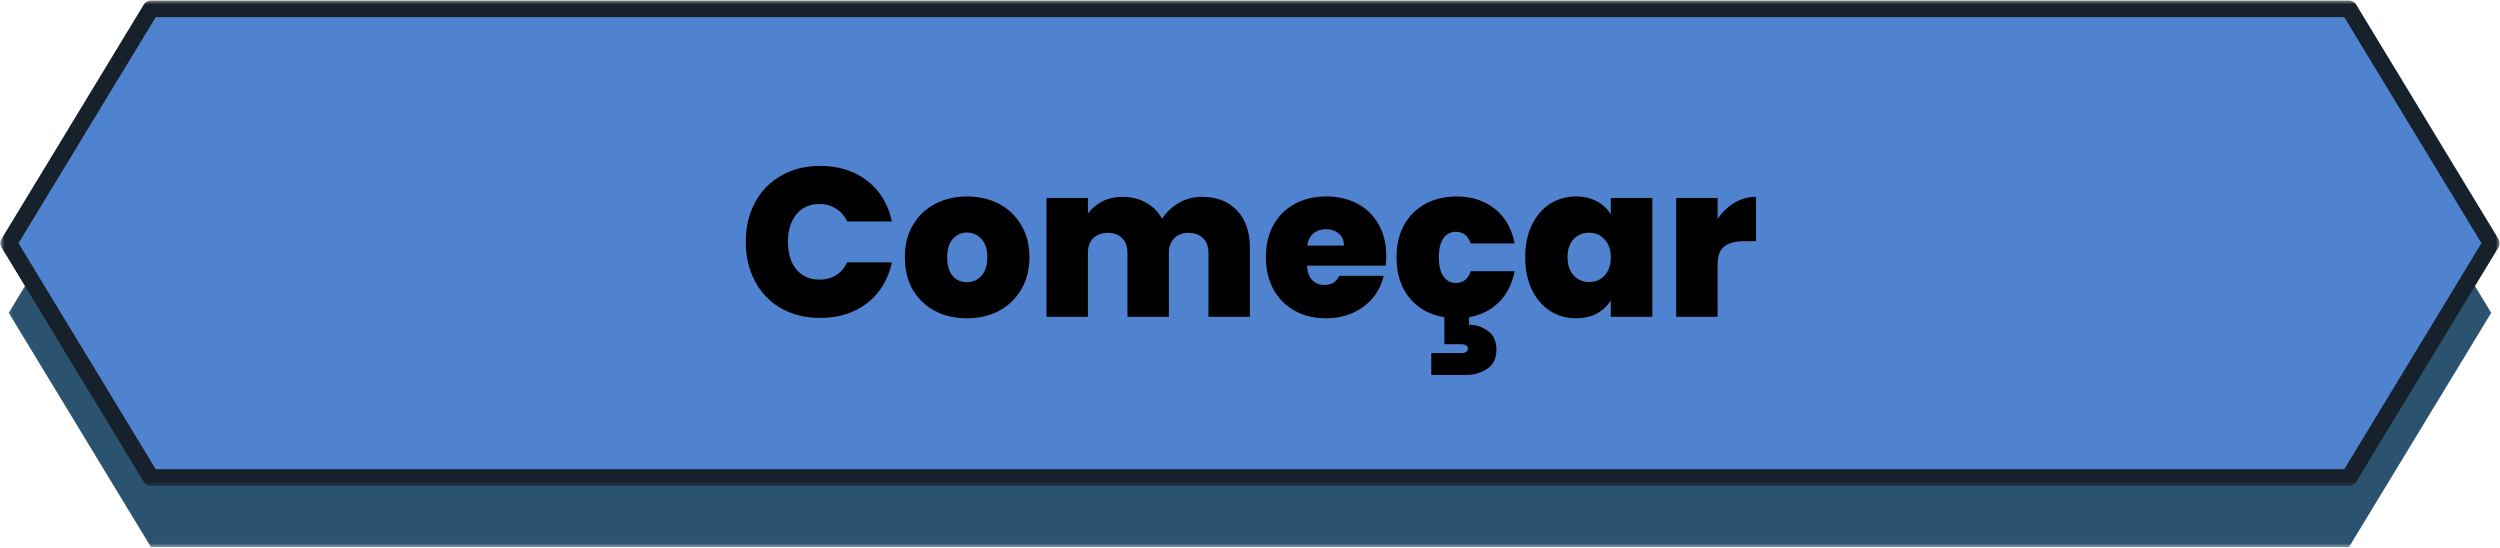 <svg width="283" height="62" viewBox="0 0 283 62" fill="none" xmlns="http://www.w3.org/2000/svg">
<mask id="mask0_50_5523" style="mask-type:luminance" maskUnits="userSpaceOnUse" x="0" y="8" width="283" height="54">
<path d="M0.261 8.479H282.927V62H0.261V8.479Z" fill="white"/>
</mask>
<g mask="url(#mask0_50_5523)">
<path d="M265.901 8.88H17.094L0.99 35.411L17.094 61.938H265.901L282.006 35.411L265.901 8.88Z" fill="#2B5370"/>
</g>
<path d="M265.902 1H17.094L0.99 27.526L17.094 54.057H265.902L282.006 27.526L265.902 1Z" fill="#5083CF"/>
<mask id="mask1_50_5523" style="mask-type:luminance" maskUnits="userSpaceOnUse" x="0" y="0" width="283" height="56">
<path d="M0 0H283V55.146H0V0Z" fill="white"/>
</mask>
<g mask="url(#mask1_50_5523)">
<path d="M265.901 55H17.094C16.761 55 16.453 54.828 16.281 54.547L0.177 28.016C-0.005 27.714 -0.005 27.339 0.177 27.042L16.281 0.51C16.453 0.229 16.761 0.057 17.094 0.057H265.901C266.235 0.057 266.542 0.229 266.714 0.51L282.818 27.042C283 27.339 283 27.714 282.818 28.016L266.714 54.547C266.542 54.828 266.235 55 265.901 55ZM17.63 53.115H265.37L280.901 27.526L265.37 1.943H17.63L2.094 27.526L17.63 53.115Z" fill="#17212B"/>
</g>
<path d="M84.425 27.363C84.425 25.696 84.769 24.217 85.466 22.925C86.159 21.623 87.144 20.608 88.425 19.884C89.701 19.149 91.175 18.78 92.841 18.78C94.951 18.78 96.727 19.342 98.175 20.467C99.618 21.592 100.55 23.129 100.966 25.071H95.904C95.597 24.436 95.175 23.946 94.633 23.613C94.091 23.269 93.472 23.092 92.779 23.092C91.68 23.092 90.805 23.483 90.154 24.259C89.513 25.04 89.196 26.071 89.196 27.363C89.196 28.686 89.513 29.733 90.154 30.509C90.805 31.274 91.68 31.655 92.779 31.655C93.472 31.655 94.091 31.488 94.633 31.155C95.175 30.821 95.597 30.337 95.904 29.696H100.966C100.55 31.629 99.618 33.165 98.175 34.3C96.727 35.425 94.951 35.988 92.841 35.988C91.175 35.988 89.701 35.629 88.425 34.905C87.144 34.17 86.159 33.149 85.466 31.842C84.769 30.54 84.425 29.045 84.425 27.363Z" fill="black"/>
<path d="M109.451 36.03C108.102 36.03 106.893 35.754 105.826 35.196C104.768 34.629 103.935 33.832 103.326 32.8C102.727 31.759 102.43 30.53 102.43 29.113C102.43 27.727 102.732 26.509 103.346 25.467C103.956 24.425 104.794 23.628 105.867 23.071C106.935 22.519 108.138 22.238 109.471 22.238C110.815 22.238 112.018 22.519 113.076 23.071C114.143 23.628 114.982 24.425 115.596 25.467C116.221 26.509 116.534 27.727 116.534 29.113C116.534 30.519 116.221 31.738 115.596 32.78C114.982 33.821 114.143 34.629 113.076 35.196C112.003 35.754 110.794 36.03 109.451 36.03ZM109.451 31.946C110.102 31.946 110.648 31.707 111.096 31.217C111.539 30.733 111.763 30.03 111.763 29.113C111.763 28.212 111.539 27.524 111.096 27.05C110.648 26.566 110.107 26.321 109.471 26.321C108.831 26.321 108.294 26.566 107.867 27.05C107.435 27.524 107.221 28.212 107.221 29.113C107.221 30.045 107.43 30.753 107.846 31.238C108.263 31.712 108.794 31.946 109.451 31.946Z" fill="black"/>
<path d="M136.047 22.28C137.74 22.28 139.068 22.795 140.026 23.821C140.995 24.837 141.485 26.233 141.485 28.009V35.863H136.797V28.634C136.797 27.915 136.594 27.358 136.193 26.967C135.787 26.566 135.24 26.363 134.547 26.363C133.865 26.363 133.323 26.566 132.922 26.967C132.516 27.358 132.318 27.915 132.318 28.634V35.863H127.631V28.634C127.631 27.915 127.427 27.358 127.026 26.967C126.636 26.566 126.099 26.363 125.422 26.363C124.714 26.363 124.157 26.566 123.756 26.967C123.349 27.358 123.151 27.915 123.151 28.634V35.863H118.464V22.405H123.151V24.175C123.568 23.608 124.11 23.149 124.776 22.8C125.443 22.457 126.203 22.28 127.068 22.28C128.068 22.28 128.948 22.498 129.714 22.925C130.49 23.358 131.099 23.967 131.547 24.759C132.032 24.024 132.662 23.425 133.443 22.967C134.235 22.509 135.099 22.28 136.047 22.28Z" fill="black"/>
<path d="M156.926 28.967C156.926 29.342 156.905 29.712 156.863 30.071H147.947C147.999 30.811 148.202 31.358 148.551 31.717C148.91 32.082 149.374 32.259 149.947 32.259C150.723 32.259 151.28 31.915 151.613 31.217H156.634C156.426 32.134 156.02 32.962 155.426 33.696C154.827 34.42 154.072 34.988 153.155 35.405C152.238 35.821 151.228 36.03 150.134 36.03C148.801 36.03 147.618 35.754 146.592 35.196C145.561 34.629 144.759 33.832 144.176 32.8C143.592 31.759 143.301 30.53 143.301 29.113C143.301 27.712 143.582 26.498 144.155 25.467C144.738 24.425 145.54 23.628 146.572 23.071C147.598 22.519 148.785 22.238 150.134 22.238C151.467 22.238 152.639 22.509 153.655 23.05C154.681 23.592 155.478 24.373 156.051 25.384C156.634 26.399 156.926 27.592 156.926 28.967ZM152.134 27.8C152.134 27.217 151.936 26.769 151.551 26.446C151.16 26.113 150.681 25.946 150.113 25.946C149.53 25.946 149.051 26.108 148.676 26.425C148.311 26.733 148.077 27.191 147.967 27.8H152.134Z" fill="black"/>
<path d="M164.793 32.03C165.637 32.03 166.2 31.587 166.481 30.696H171.46C171.179 32.129 170.59 33.295 169.689 34.196C168.783 35.102 167.653 35.67 166.293 35.905V36.759C167.069 36.759 167.778 36.988 168.418 37.446C169.069 37.905 169.397 38.618 169.397 39.592C169.397 40.561 169.049 41.28 168.356 41.738C167.674 42.207 166.861 42.446 165.918 42.446H162.022V39.967H165.377C165.903 39.967 166.168 39.8 166.168 39.467C166.168 39.134 165.903 38.967 165.377 38.967H163.502V35.905C161.845 35.644 160.528 34.915 159.543 33.717C158.569 32.509 158.085 30.977 158.085 29.113C158.085 27.727 158.366 26.509 158.939 25.467C159.522 24.425 160.325 23.628 161.356 23.071C162.382 22.519 163.564 22.238 164.897 22.238C166.606 22.238 168.043 22.707 169.21 23.634C170.377 24.566 171.127 25.873 171.46 27.55H166.481C166.189 26.675 165.627 26.238 164.793 26.238C164.21 26.238 163.741 26.483 163.397 26.967C163.049 27.457 162.877 28.17 162.877 29.113C162.877 30.061 163.049 30.78 163.397 31.28C163.741 31.78 164.21 32.03 164.793 32.03Z" fill="black"/>
<path d="M172.653 29.113C172.653 27.727 172.903 26.509 173.403 25.467C173.903 24.425 174.591 23.628 175.466 23.071C176.341 22.519 177.31 22.238 178.382 22.238C179.31 22.238 180.112 22.425 180.778 22.8C181.455 23.165 181.976 23.655 182.341 24.28V22.405H187.049V35.863H182.341V33.988C181.976 34.613 181.455 35.113 180.778 35.488C180.096 35.852 179.299 36.03 178.382 36.03C177.31 36.03 176.341 35.754 175.466 35.196C174.591 34.629 173.903 33.821 173.403 32.78C172.903 31.738 172.653 30.519 172.653 29.113ZM182.341 29.113C182.341 28.253 182.101 27.582 181.632 27.092C181.159 26.592 180.58 26.342 179.903 26.342C179.195 26.342 178.601 26.587 178.132 27.071C177.674 27.561 177.445 28.238 177.445 29.113C177.445 29.977 177.674 30.665 178.132 31.175C178.601 31.675 179.195 31.925 179.903 31.925C180.58 31.925 181.159 31.686 181.632 31.196C182.101 30.696 182.341 30.003 182.341 29.113Z" fill="black"/>
<path d="M194.432 24.78C194.958 24.004 195.598 23.394 196.348 22.946C197.109 22.504 197.921 22.28 198.786 22.28V27.3H197.452C196.437 27.3 195.682 27.504 195.182 27.905C194.682 28.295 194.432 28.988 194.432 29.988V35.863H189.744V22.405H194.432V24.78Z" fill="black"/>
</svg>
